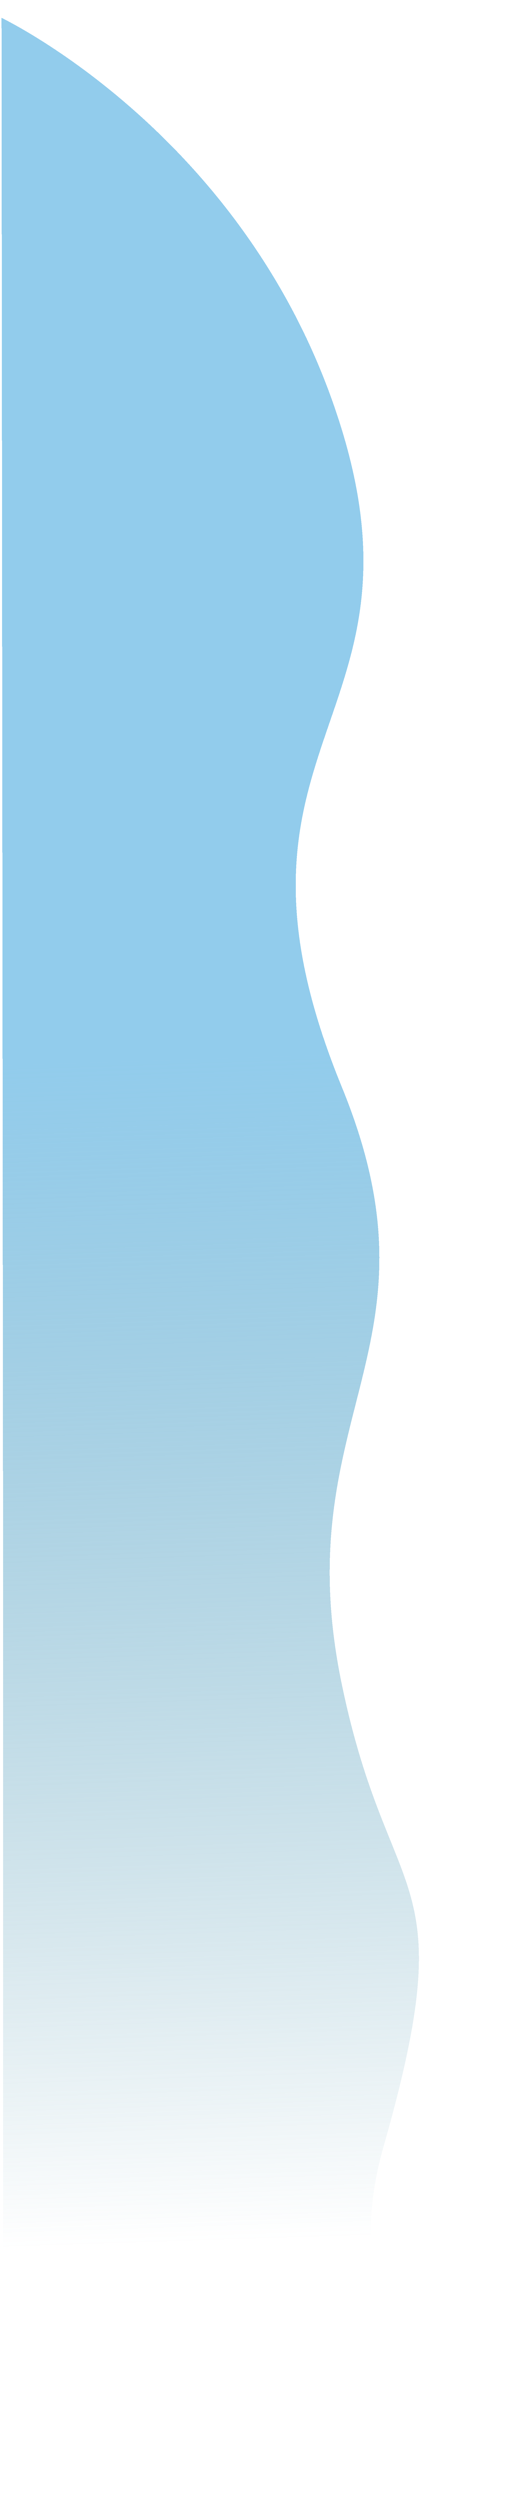 <svg width="168" height="815" viewBox="0 0 168 815" fill="none" xmlns="http://www.w3.org/2000/svg">
<g filter="url(#filter0_d_133_165)">
<path d="M111.96 135.828C82.492 39.738 0 1 0 1L0.5 501V815.5H160.5C178.555 815.5 103.606 772.74 125.501 696.271C151.873 604.159 127.385 619.298 111.96 544.841C93.733 456.86 147.141 436.018 111.96 350.145C66.616 239.465 141.428 231.918 111.96 135.828Z" fill="url(#paint0_linear_133_165)" shape-rendering="crispEdges"/>
<path d="M111.96 135.828C82.492 39.738 0 1 0 1L0.5 501V815.5H160.5C178.555 815.5 103.606 772.74 125.501 696.271C151.873 604.159 127.385 619.298 111.96 544.841C93.733 456.86 147.141 436.018 111.96 350.145C66.616 239.465 141.428 231.918 111.96 135.828Z" stroke="white" shape-rendering="crispEdges"/>
</g>
<defs>
<filter id="filter0_d_133_165" x="-4.501" y="0.212" width="172.336" height="823.788" filterUnits="userSpaceOnUse" color-interpolation-filters="sRGB">
<feFlood flood-opacity="0" result="BackgroundImageFix"/>
<feColorMatrix in="SourceAlpha" type="matrix" values="0 0 0 0 0 0 0 0 0 0 0 0 0 0 0 0 0 0 127 0" result="hardAlpha"/>
<feOffset dy="4"/>
<feGaussianBlur stdDeviation="2"/>
<feComposite in2="hardAlpha" operator="out"/>
<feColorMatrix type="matrix" values="0 0 0 0 0 0 0 0 0 0 0 0 0 0 0 0 0 0 0.25 0"/>
<feBlend mode="normal" in2="BackgroundImageFix" result="effect1_dropShadow_133_165"/>
<feBlend mode="normal" in="SourceGraphic" in2="effect1_dropShadow_133_165" result="shape"/>
</filter>
<linearGradient id="paint0_linear_133_165" x1="56.5" y1="43" x2="81.667" y2="815.5" gradientUnits="userSpaceOnUse">
<stop offset="0.385" stop-color="#92CCEC"/>
<stop offset="0.885" stop-color="#5898AD" stop-opacity="0"/>
</linearGradient>
</defs>
</svg>

